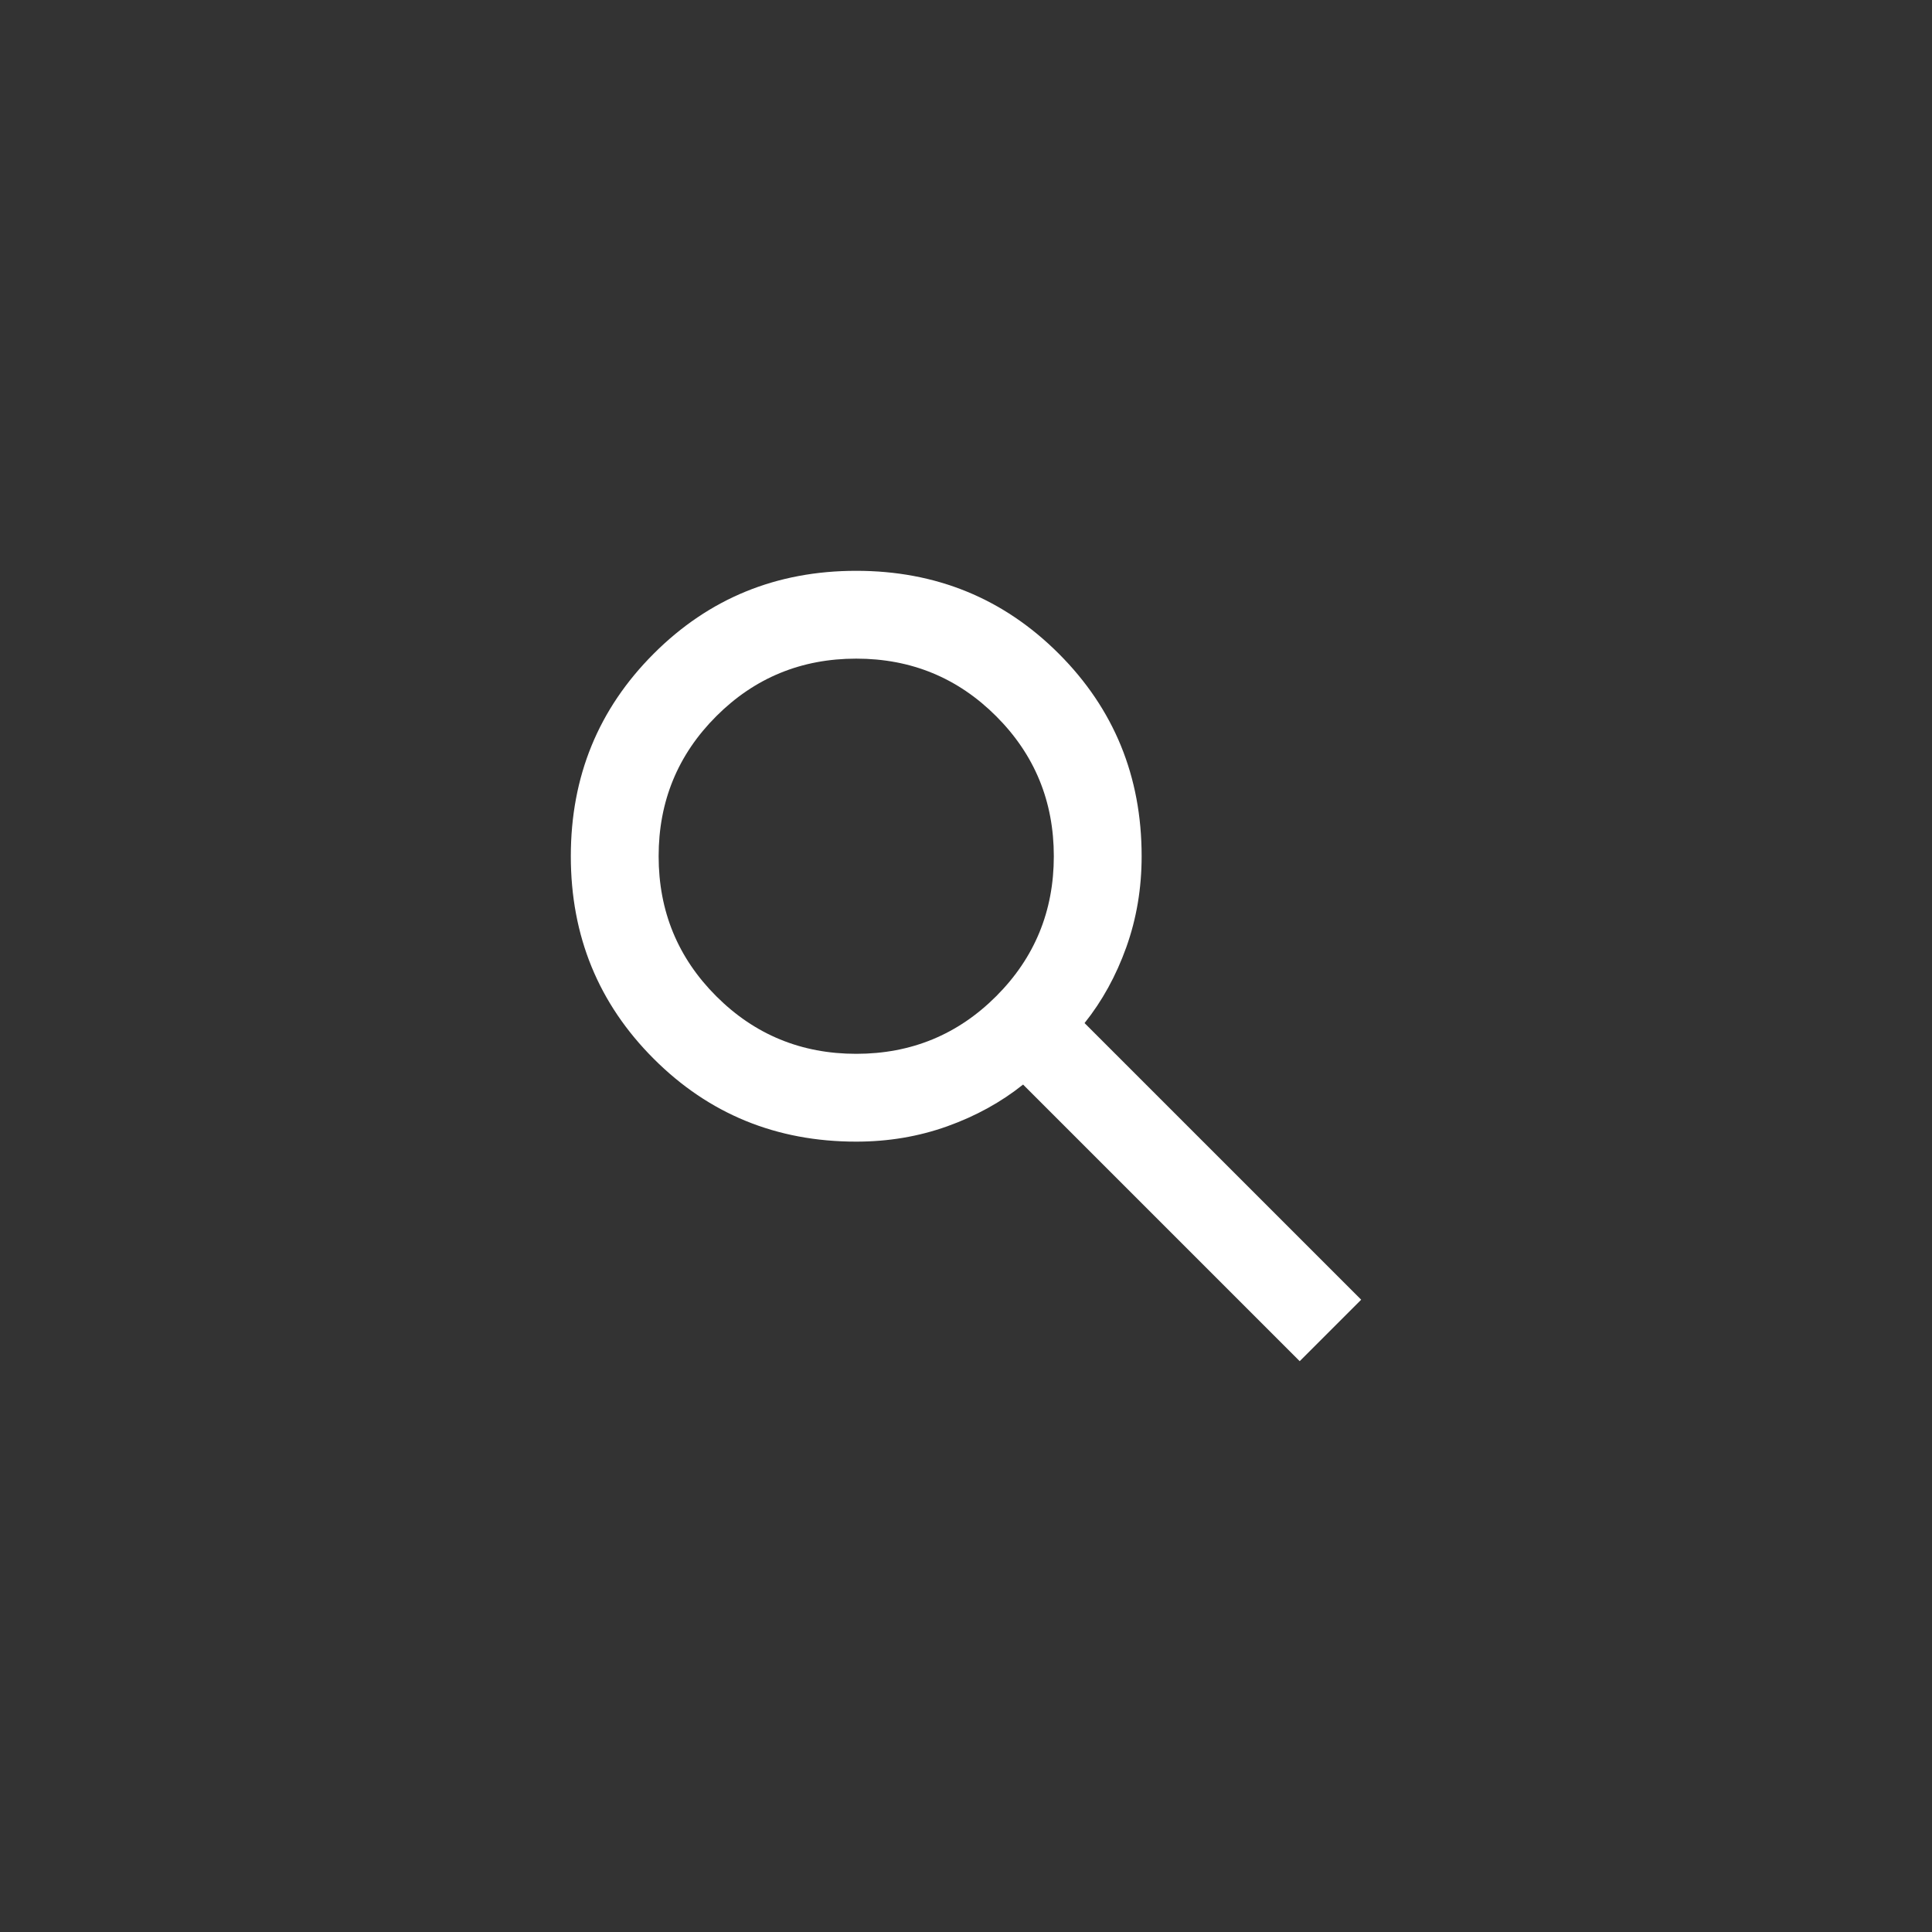 <svg width="44" height="44" viewBox="0 0 44 44" fill="none" xmlns="http://www.w3.org/2000/svg">
    <rect x="0" y="0" width="44" height="44" fill="#333333" stroke="none"/>
    <path d="M29.6 31L23.3 24.7C22.8 25.1 22.225 25.417 21.575 25.65C20.925 25.883 20.233 26 19.5 26C17.683 26 16.146 25.371 14.888 24.113C13.629 22.854 13 21.317 13 19.5C13 17.683 13.629 16.146 14.888 14.887C16.146 13.629 17.683 13 19.5 13C21.317 13 22.854 13.629 24.113 14.887C25.371 16.146 26 17.683 26 19.5C26 20.233 25.883 20.925 25.65 21.575C25.417 22.225 25.1 22.8 24.7 23.3L31 29.6L29.6 31ZM19.5 24C20.75 24 21.813 23.563 22.688 22.688C23.563 21.813 24 20.75 24 19.5C24 18.25 23.563 17.187 22.688 16.312C21.813 15.437 20.75 15 19.5 15C18.25 15 17.187 15.437 16.312 16.312C15.437 17.187 15 18.25 15 19.5C15 20.75 15.437 21.813 16.312 22.688C17.187 23.563 18.25 24 19.5 24Z" fill="white"/>
</svg>
